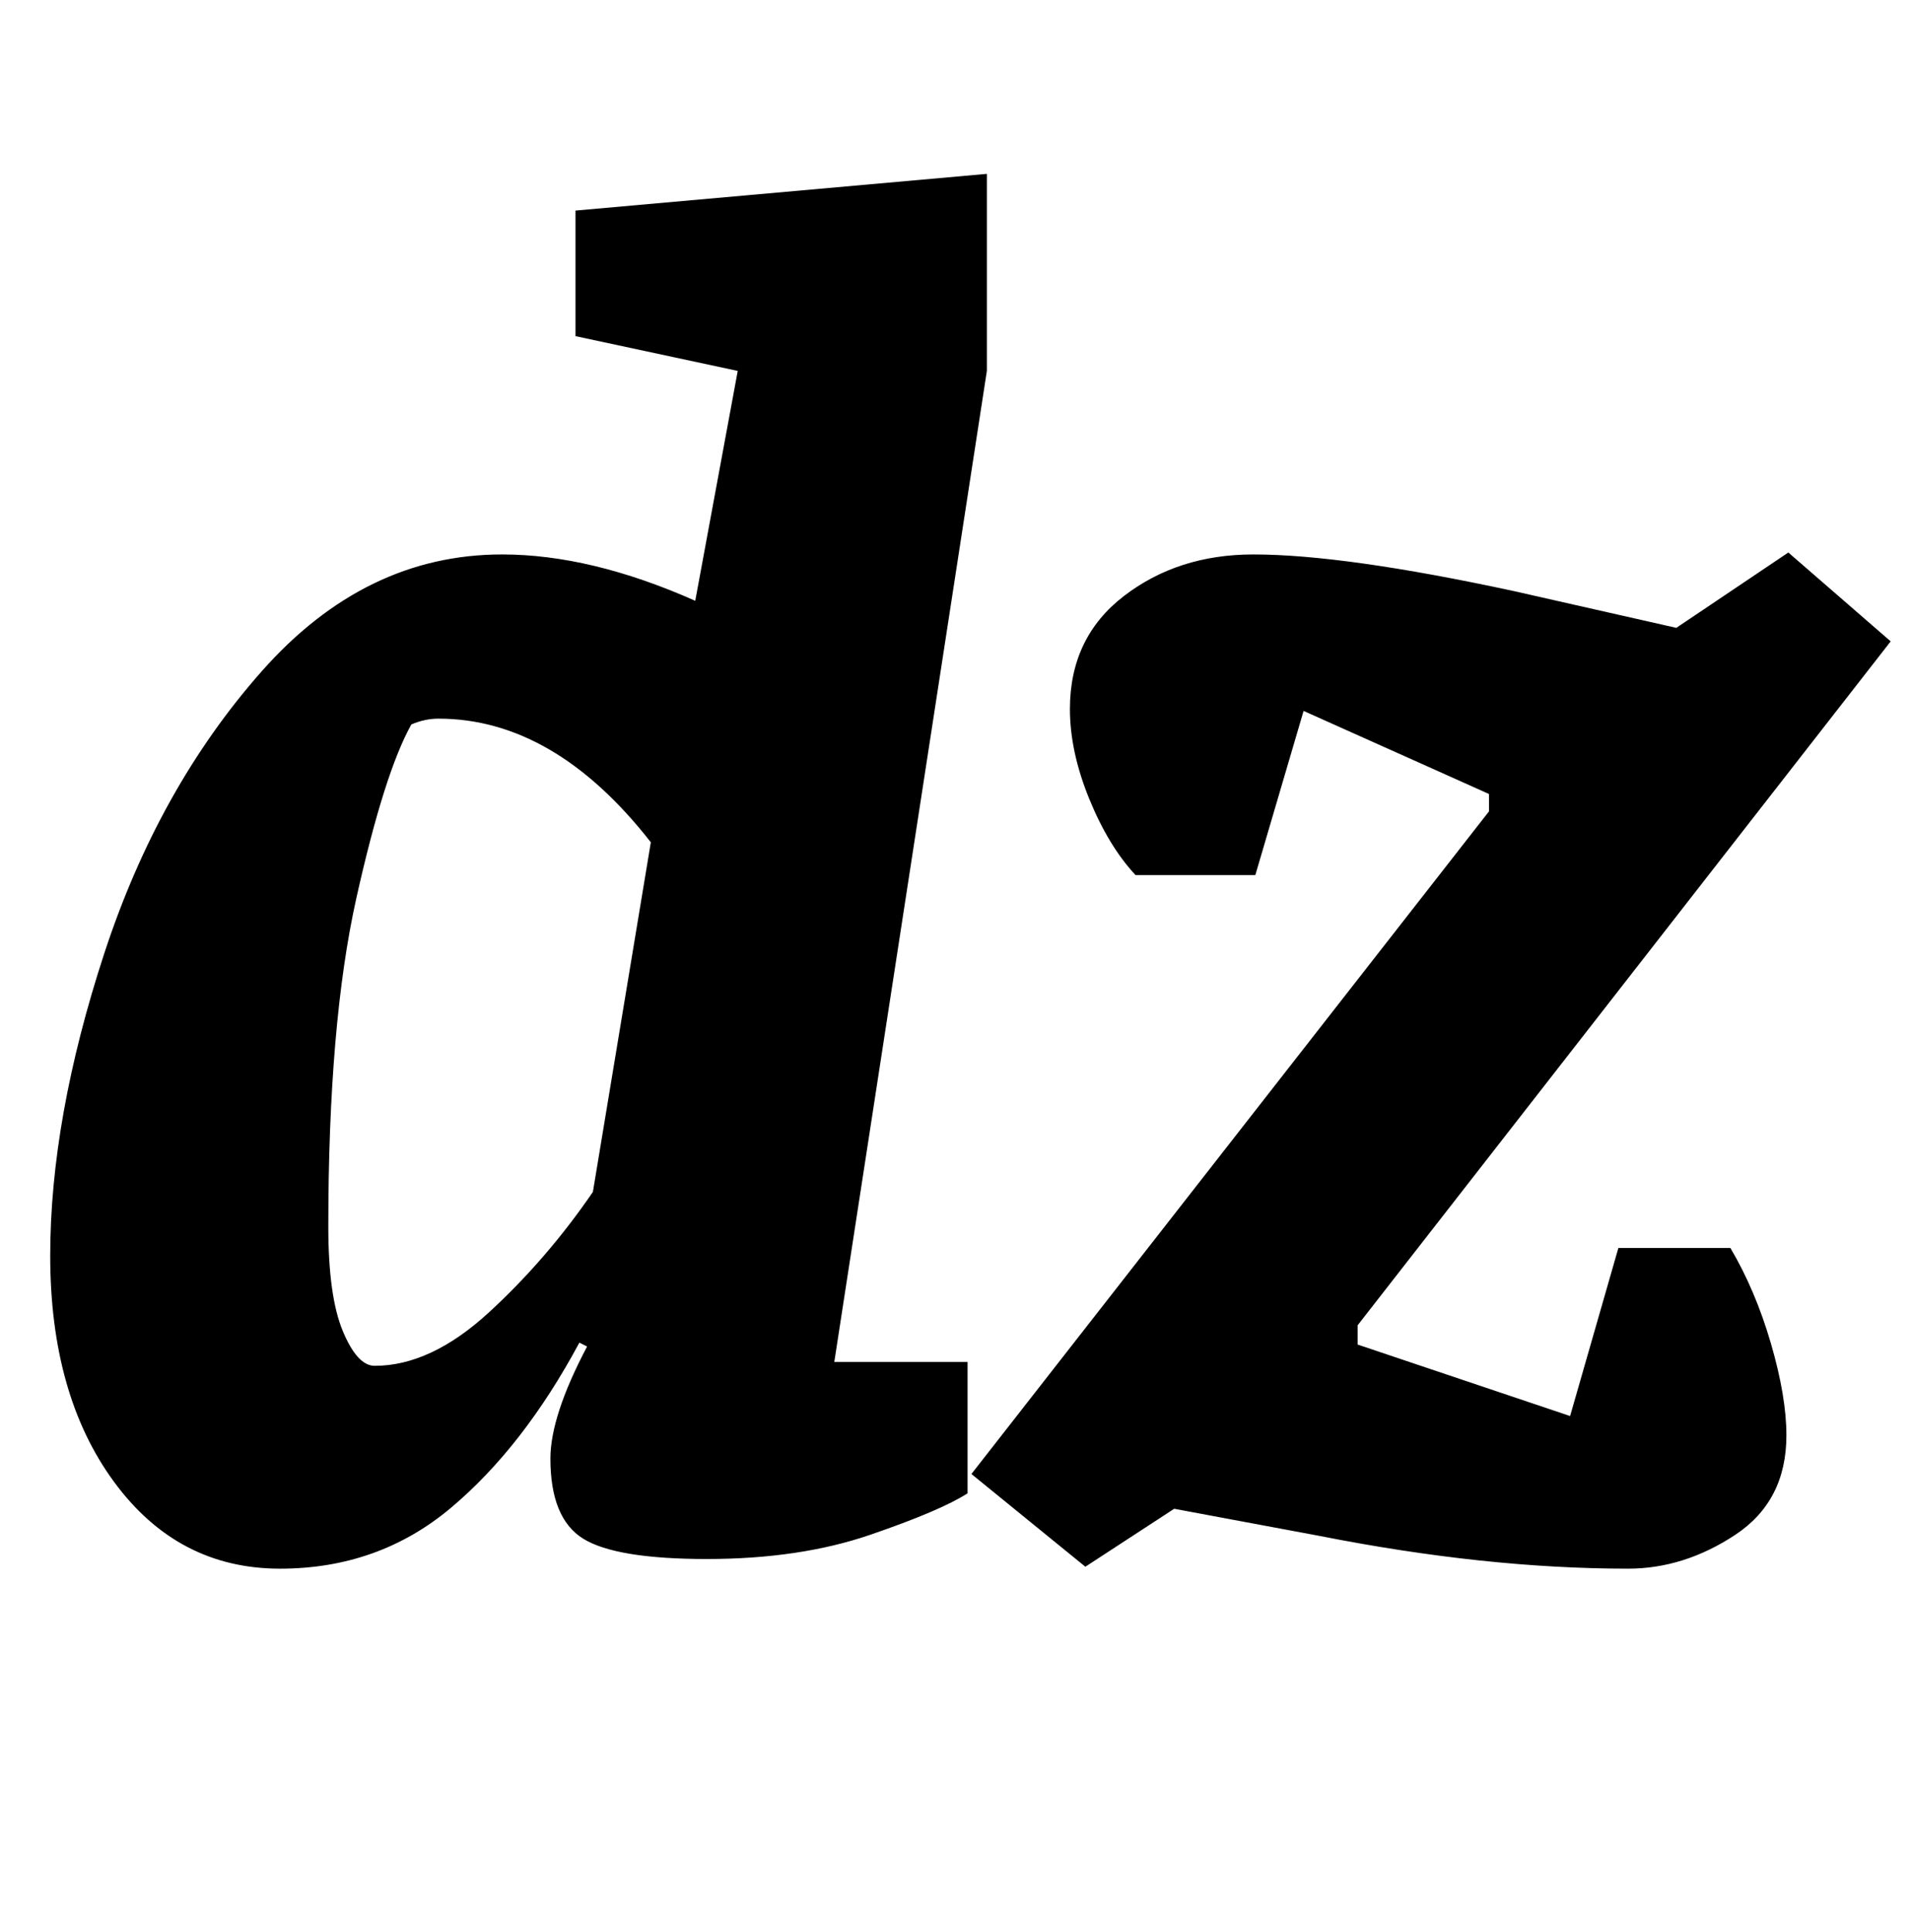 <?xml version="1.0" standalone="no"?>
<!DOCTYPE svg PUBLIC "-//W3C//DTD SVG 1.1//EN" "http://www.w3.org/Graphics/SVG/1.1/DTD/svg11.dtd" >
<svg xmlns="http://www.w3.org/2000/svg" xmlns:xlink="http://www.w3.org/1999/xlink" version="1.1" viewBox="-10 0 989 1000">
  <g transform="matrix(1 0 0 -1 0 800)">
   <path fill="currentColor"
d="M16 0zM49 33q-33 45 -33 117q0 71 28 156.5t81.5 146t124.5 60.5q46 0 100 -24l22 119l-84 18v65l213 19v-102l-79 -513h69v-68q-14 -9 -50.5 -21.5t-84.5 -12.5q-47 0 -64 10.5t-17 41.5q0 22 19 58l-4 2q-29 -54 -66.5 -85.5t-88.5 -31.5q-53 0 -86 45zM243 120.5
q30 27.5 54 62.5l30 181q-50 64 -110 64q-7 0 -14 -3q-14 -25 -28.5 -90t-14.5 -170q0 -36 7.5 -54t16.5 -18q29 0 59 27.5zM673 5l-75 14l-46 -30l-59 48l268 343v9l-96 43l-25 -85h-62q-14 15 -24 39.5t-10 46.5q0 37 28 58.5t67 21.5q47 0 135 -19l84 -19l58 39l53 -46
l-276 -354v-10l110 -37l25 87h58q13 -22 21 -49.5t8 -47.5q0 -34 -26.5 -51.5t-55.5 -17.5q-74 0 -160 17z" />
  </g>

</svg>
